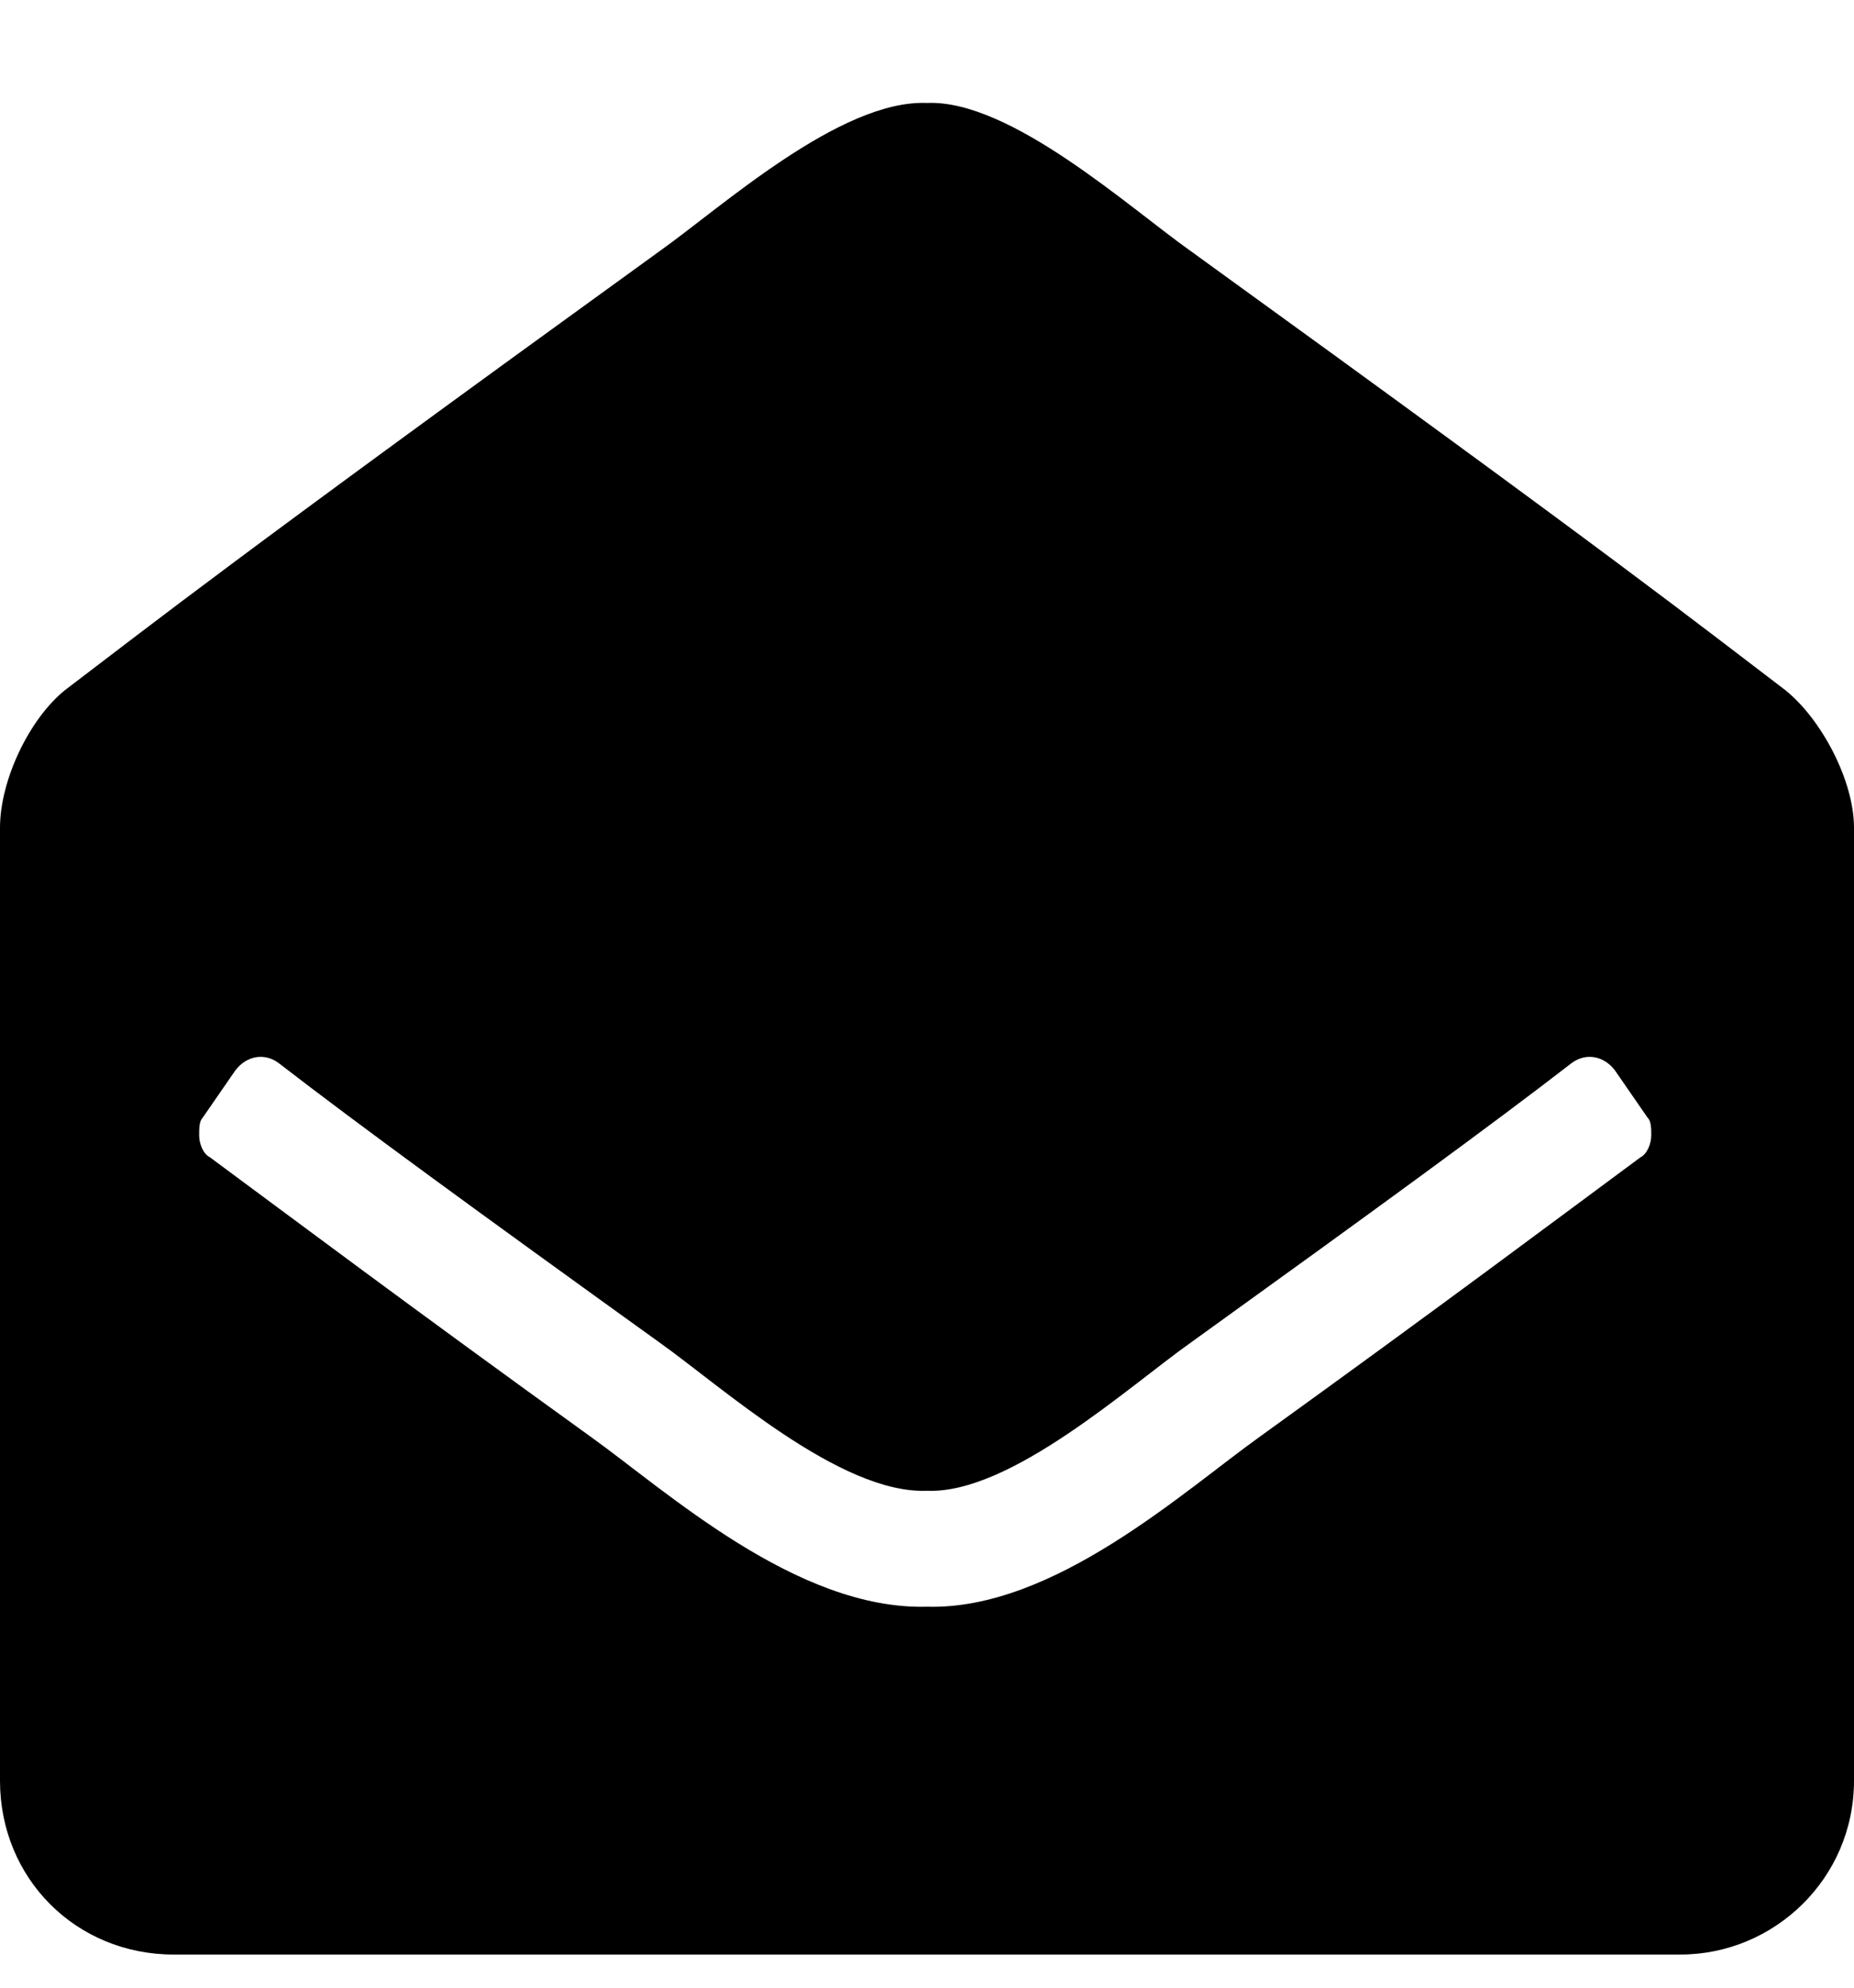 <svg width="14" height="15" viewBox="0 0 14 15" xmlns="http://www.w3.org/2000/svg"><path d="M14 13.438V6.246C14 5.891 13.754 5.426 13.48 5.207C12.797 4.688 12.25 4.25 8.996 1.898C8.531 1.57 7.629 0.75 7 0.777C6.344 0.75 5.441 1.57 4.977 1.898C1.723 4.25 1.176 4.688 0.492 5.207C0.219 5.426 0 5.891 0 6.246V13.438C0 14.176 0.574 14.75 1.312 14.75H12.688C13.398 14.75 14 14.176 14 13.438ZM12.195 8.078L12.441 8.434C12.469 8.461 12.469 8.516 12.469 8.57C12.469 8.625 12.441 8.707 12.387 8.734C11.758 9.199 10.883 9.855 9.516 10.84C8.941 11.25 7.957 12.152 7 12.125C6.016 12.152 5.031 11.25 4.457 10.84C3.09 9.855 2.215 9.199 1.586 8.734C1.531 8.707 1.504 8.625 1.504 8.57C1.504 8.516 1.504 8.461 1.531 8.434L1.777 8.078C1.859 7.969 1.996 7.941 2.105 8.023C2.707 8.488 3.609 9.145 4.977 10.129C5.441 10.457 6.344 11.277 7 11.25C7.629 11.277 8.531 10.457 8.996 10.129C10.363 9.145 11.266 8.488 11.867 8.023C11.977 7.941 12.113 7.969 12.195 8.078Z"/></svg>
